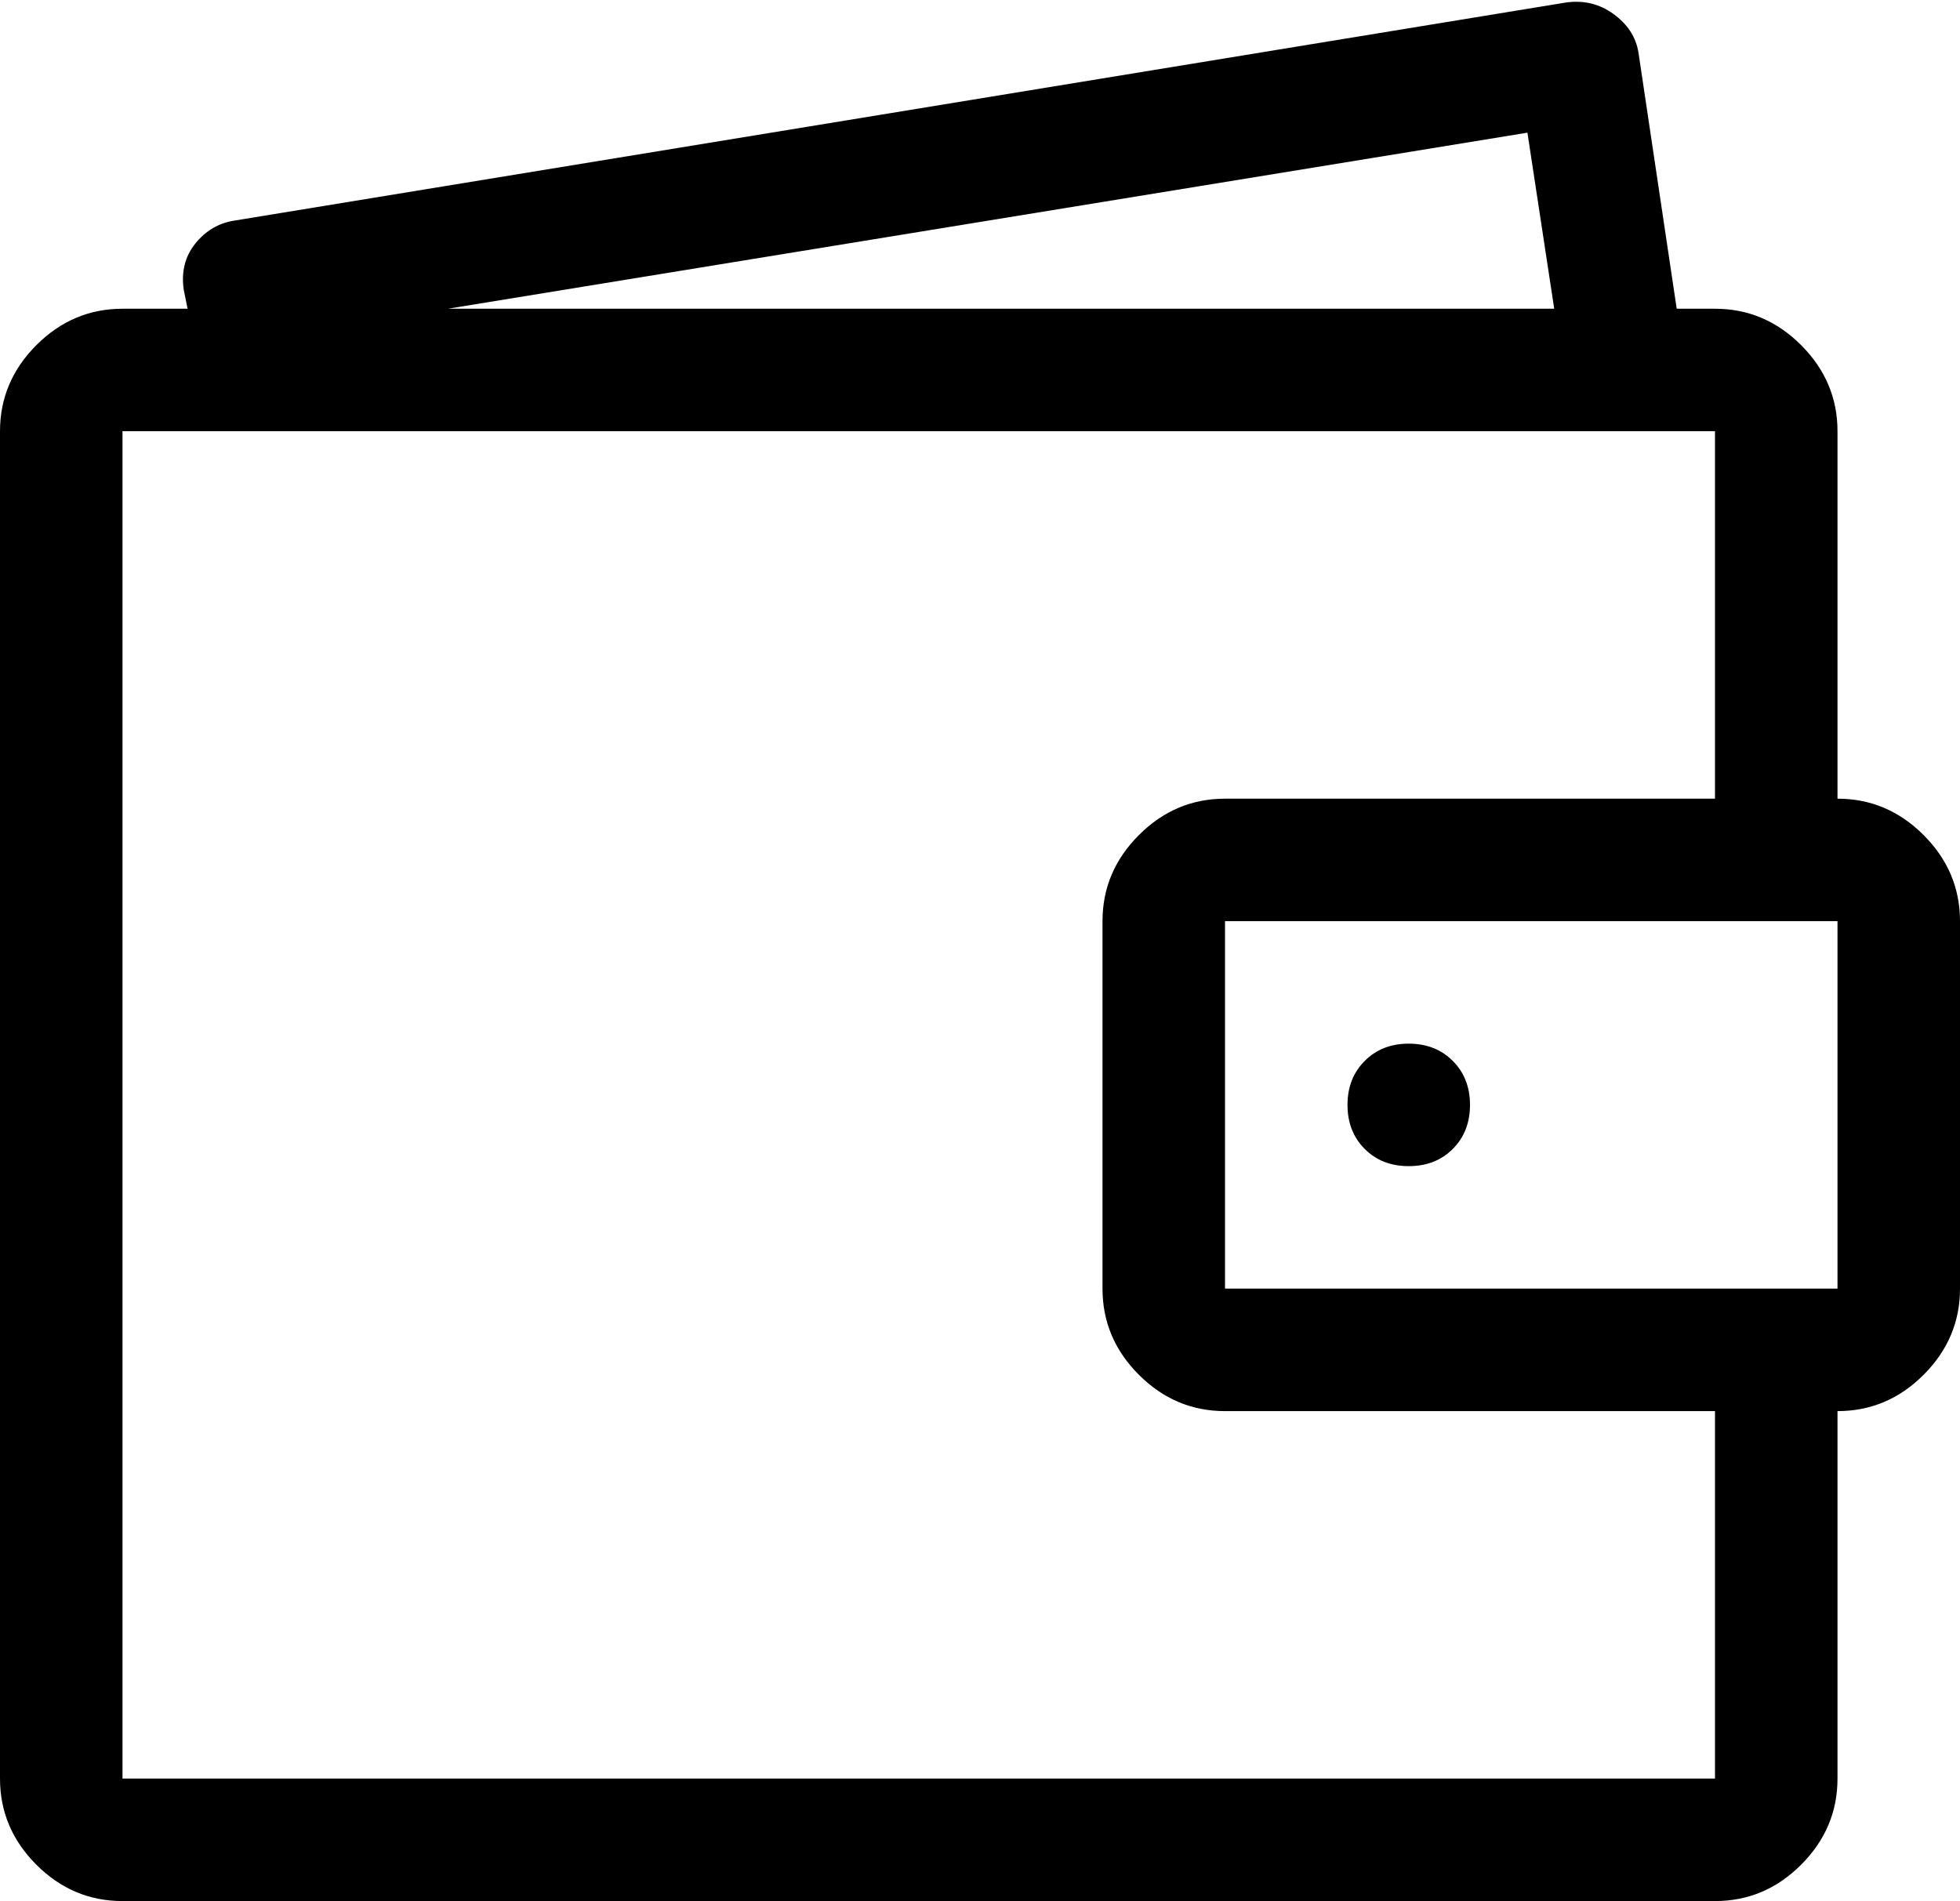 <svg width="30" height="29.102" viewBox="0 -56.328 30 29.102" xmlns="http://www.w3.org/2000/svg"><path d="M28.125 -44.102L28.125 -49.727C28.125 -50.234 27.939 -50.674 27.568 -51.045C27.197 -51.416 26.758 -51.602 26.25 -51.602L25.664 -51.602L25.078 -55.527C25.039 -55.762 24.912 -55.957 24.697 -56.113C24.482 -56.27 24.238 -56.328 23.965 -56.289L3.574 -52.949C3.34 -52.91 3.145 -52.793 2.988 -52.598C2.832 -52.402 2.773 -52.168 2.812 -51.895L2.871 -51.602L1.875 -51.602C1.367 -51.602 0.928 -51.416 0.557 -51.045C0.186 -50.674 0 -50.234 0 -49.727L0 -29.102C0 -28.594 0.186 -28.154 0.557 -27.783C0.928 -27.412 1.367 -27.227 1.875 -27.227L26.25 -27.227C26.758 -27.227 27.197 -27.412 27.568 -27.783C27.939 -28.154 28.125 -28.594 28.125 -29.102L28.125 -34.727C28.633 -34.727 29.072 -34.912 29.443 -35.283C29.814 -35.654 30 -36.094 30 -36.602L30 -42.227C30 -42.734 29.814 -43.174 29.443 -43.545C29.072 -43.916 28.633 -44.102 28.125 -44.102ZM1.875 -49.727L26.25 -49.727L26.25 -44.102L18.75 -44.102C18.242 -44.102 17.803 -43.916 17.432 -43.545C17.061 -43.174 16.875 -42.734 16.875 -42.227L16.875 -36.602C16.875 -36.094 17.061 -35.654 17.432 -35.283C17.803 -34.912 18.242 -34.727 18.75 -34.727L26.25 -34.727L26.25 -29.102L1.875 -29.102ZM6.855 -51.602L23.379 -54.297L23.789 -51.602ZM18.75 -36.602L18.75 -42.227L28.125 -42.227L28.125 -36.602ZM20.625 -39.414C20.625 -39.141 20.713 -38.916 20.889 -38.74C21.064 -38.564 21.289 -38.477 21.562 -38.477C21.836 -38.477 22.061 -38.564 22.236 -38.74C22.412 -38.916 22.5 -39.141 22.5 -39.414C22.5 -39.688 22.412 -39.912 22.236 -40.088C22.061 -40.264 21.836 -40.352 21.562 -40.352C21.289 -40.352 21.064 -40.264 20.889 -40.088C20.713 -39.912 20.625 -39.688 20.625 -39.414ZM20.625 -39.414"></path></svg>